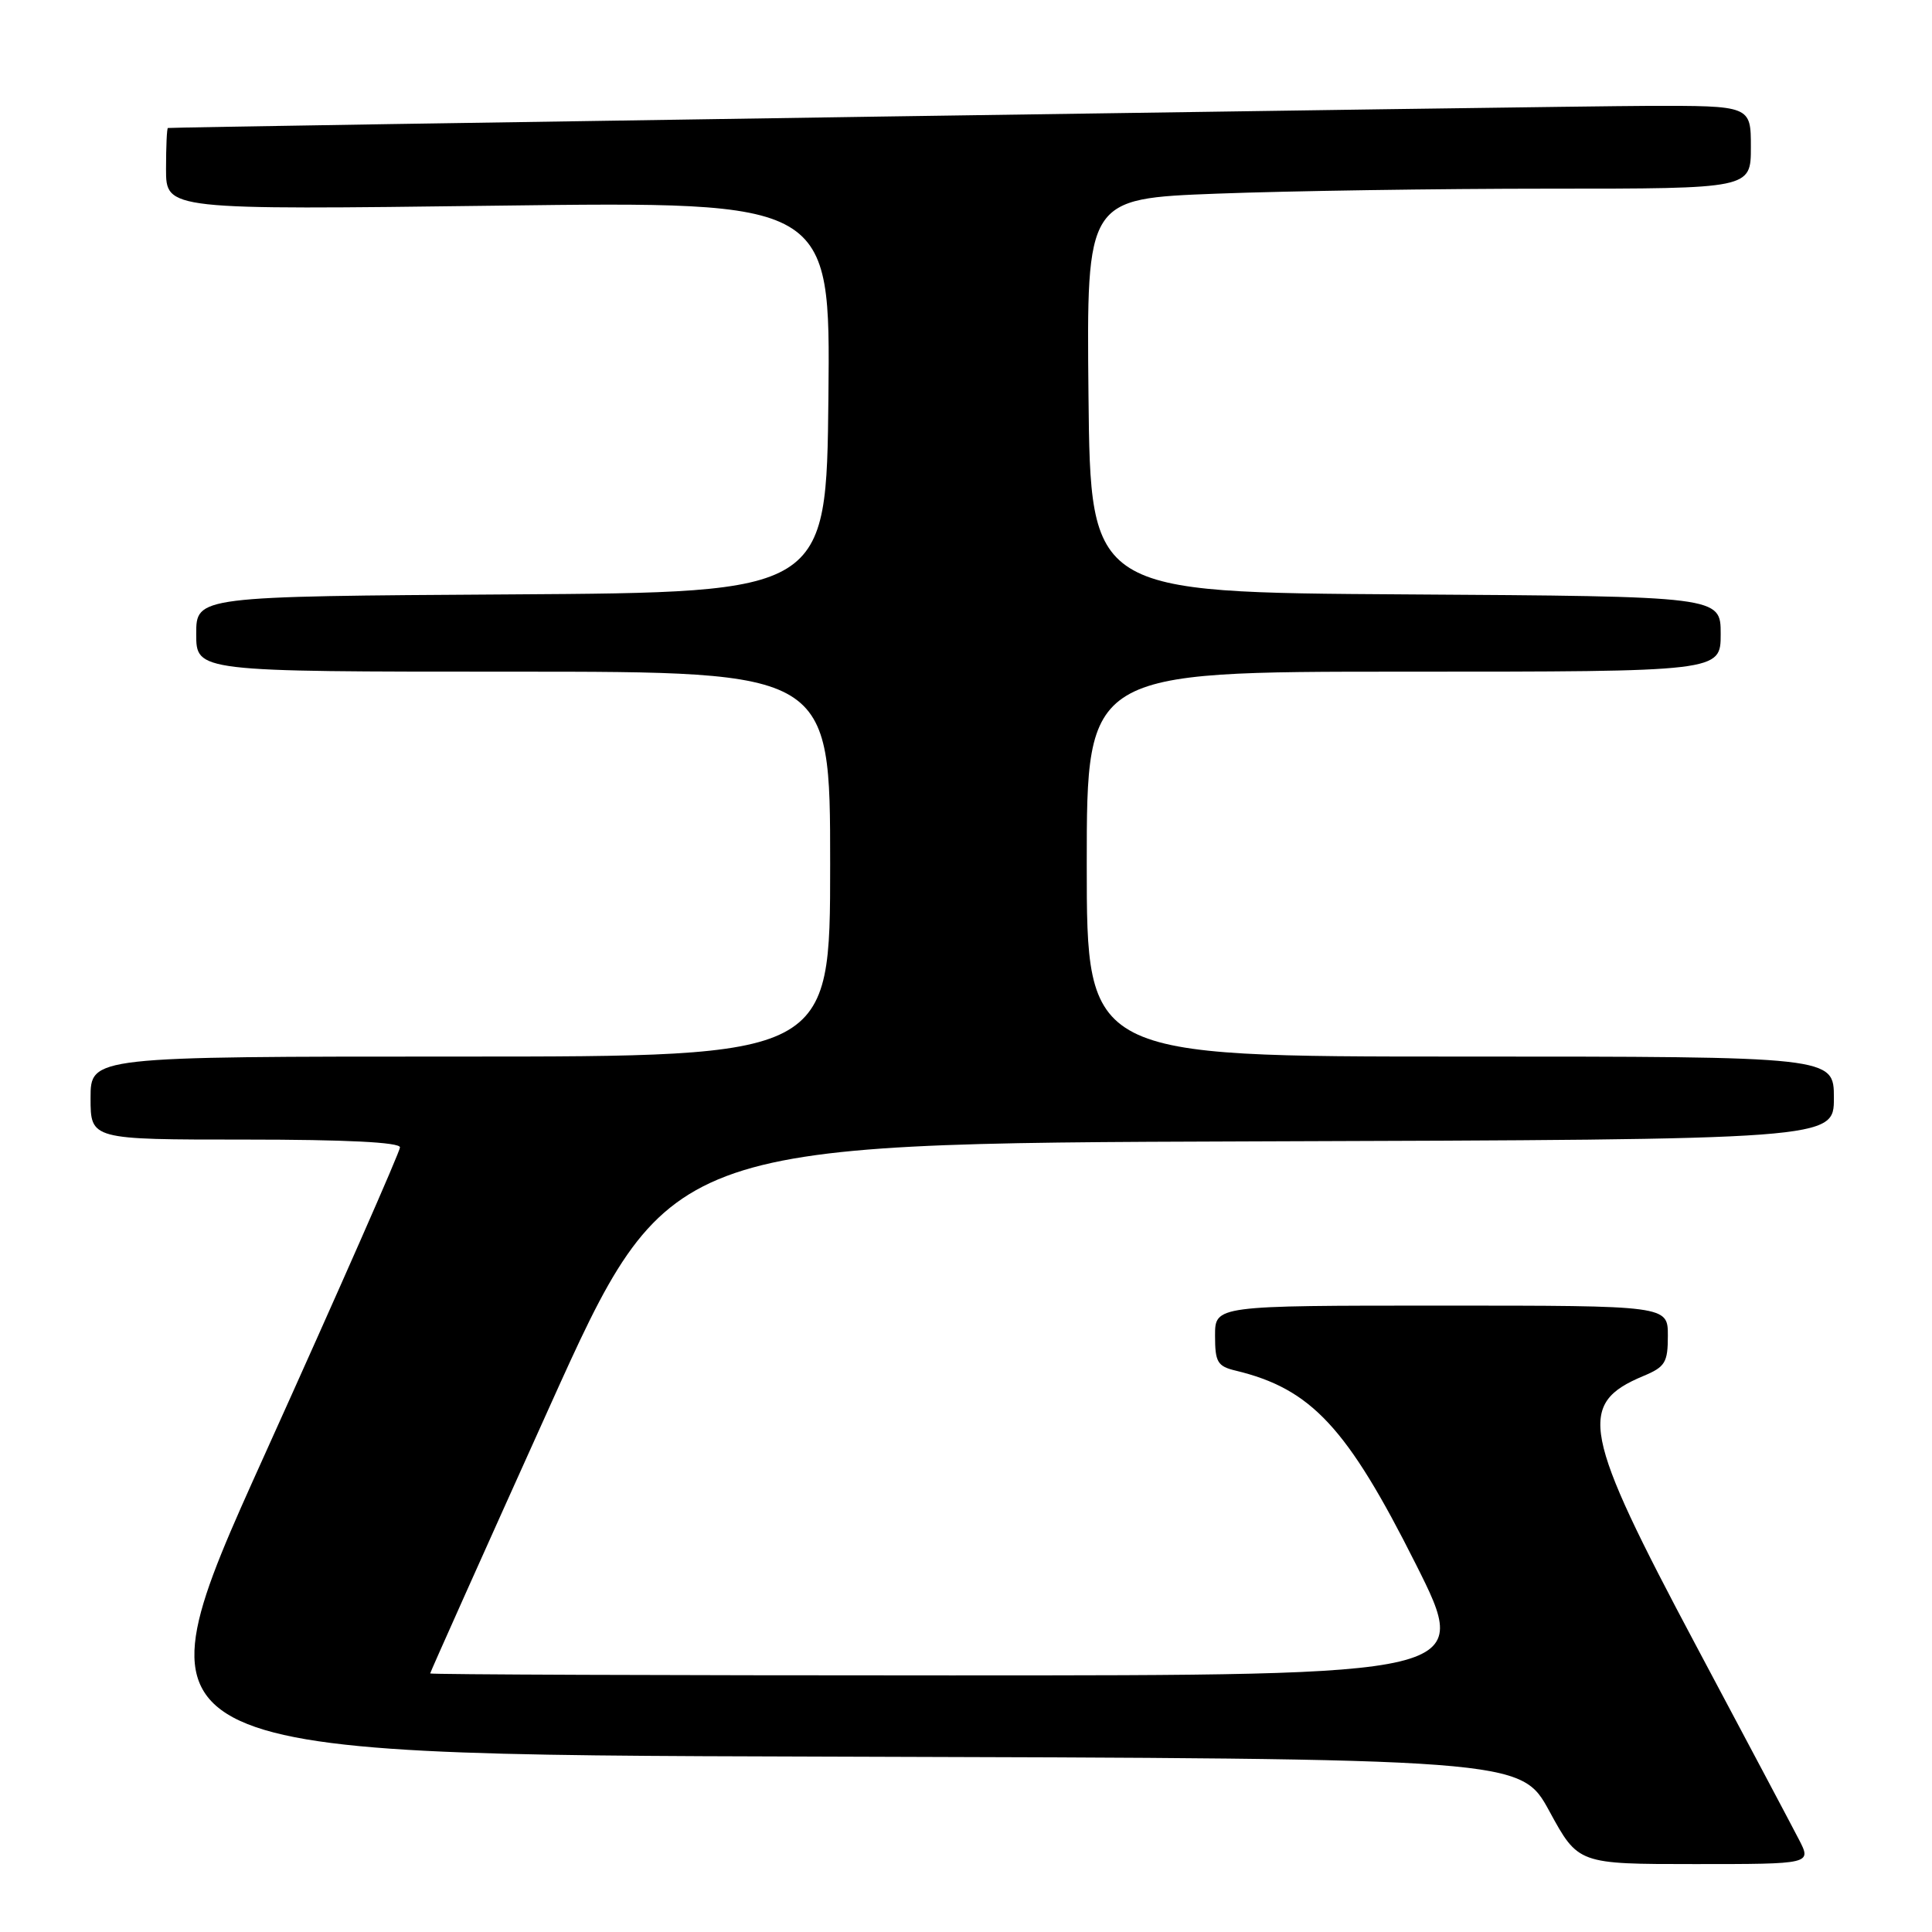<?xml version="1.0" encoding="UTF-8" standalone="no"?>
<!DOCTYPE svg PUBLIC "-//W3C//DTD SVG 1.1//EN" "http://www.w3.org/Graphics/SVG/1.1/DTD/svg11.dtd" >
<svg xmlns="http://www.w3.org/2000/svg" xmlns:xlink="http://www.w3.org/1999/xlink" version="1.1" viewBox="0 0 256 256">
 <g >
 <path fill="currentColor"
d=" M 238.37 243.75 C 237.45 241.96 231.30 230.38 224.71 218.00 C 209.67 189.75 208.94 186.01 217.75 182.33 C 220.65 181.12 221.00 180.54 221.00 176.99 C 221.00 173.00 221.00 173.00 191.00 173.00 C 161.00 173.00 161.00 173.00 161.00 176.98 C 161.00 180.50 161.32 181.04 163.75 181.62 C 173.75 184.03 178.50 189.13 187.60 207.25 C 195.01 222.00 195.01 222.00 126.01 222.00 C 88.05 222.00 57.00 221.88 57.00 221.74 C 57.00 221.59 64.10 205.73 72.78 186.49 C 88.56 151.50 88.56 151.50 165.78 151.24 C 243.00 150.99 243.00 150.99 243.00 145.49 C 243.00 140.00 243.00 140.00 193.50 140.00 C 144.00 140.00 144.00 140.00 144.00 114.50 C 144.00 89.00 144.00 89.00 186.00 89.00 C 228.00 89.00 228.00 89.00 228.00 84.01 C 228.00 79.02 228.00 79.02 186.25 78.76 C 144.50 78.50 144.50 78.50 144.23 52.41 C 143.97 26.32 143.97 26.32 161.23 25.66 C 170.73 25.30 190.54 25.00 205.25 25.00 C 232.00 25.00 232.00 25.00 232.00 19.50 C 232.00 14.00 232.00 14.00 218.25 14.03 C 207.16 14.06 23.14 16.81 22.25 16.96 C 22.11 16.98 22.00 19.43 22.00 22.41 C 22.00 27.81 22.00 27.81 66.02 27.25 C 110.03 26.69 110.03 26.69 109.77 52.60 C 109.50 78.50 109.50 78.50 67.75 78.76 C 26.00 79.02 26.00 79.02 26.00 84.01 C 26.00 89.00 26.00 89.00 68.00 89.00 C 110.00 89.00 110.00 89.00 110.00 114.50 C 110.00 140.00 110.00 140.00 61.00 140.00 C 12.00 140.00 12.00 140.00 12.00 145.50 C 12.00 151.00 12.00 151.00 32.50 151.00 C 45.86 151.00 53.00 151.36 53.00 152.03 C 53.00 152.59 44.93 170.93 35.06 192.78 C 17.12 232.50 17.12 232.50 109.31 232.76 C 201.50 233.02 201.50 233.02 205.31 240.01 C 209.12 247.00 209.12 247.00 224.58 247.00 C 240.05 247.00 240.05 247.00 238.37 243.75 Z "/>
</g>
</svg>
